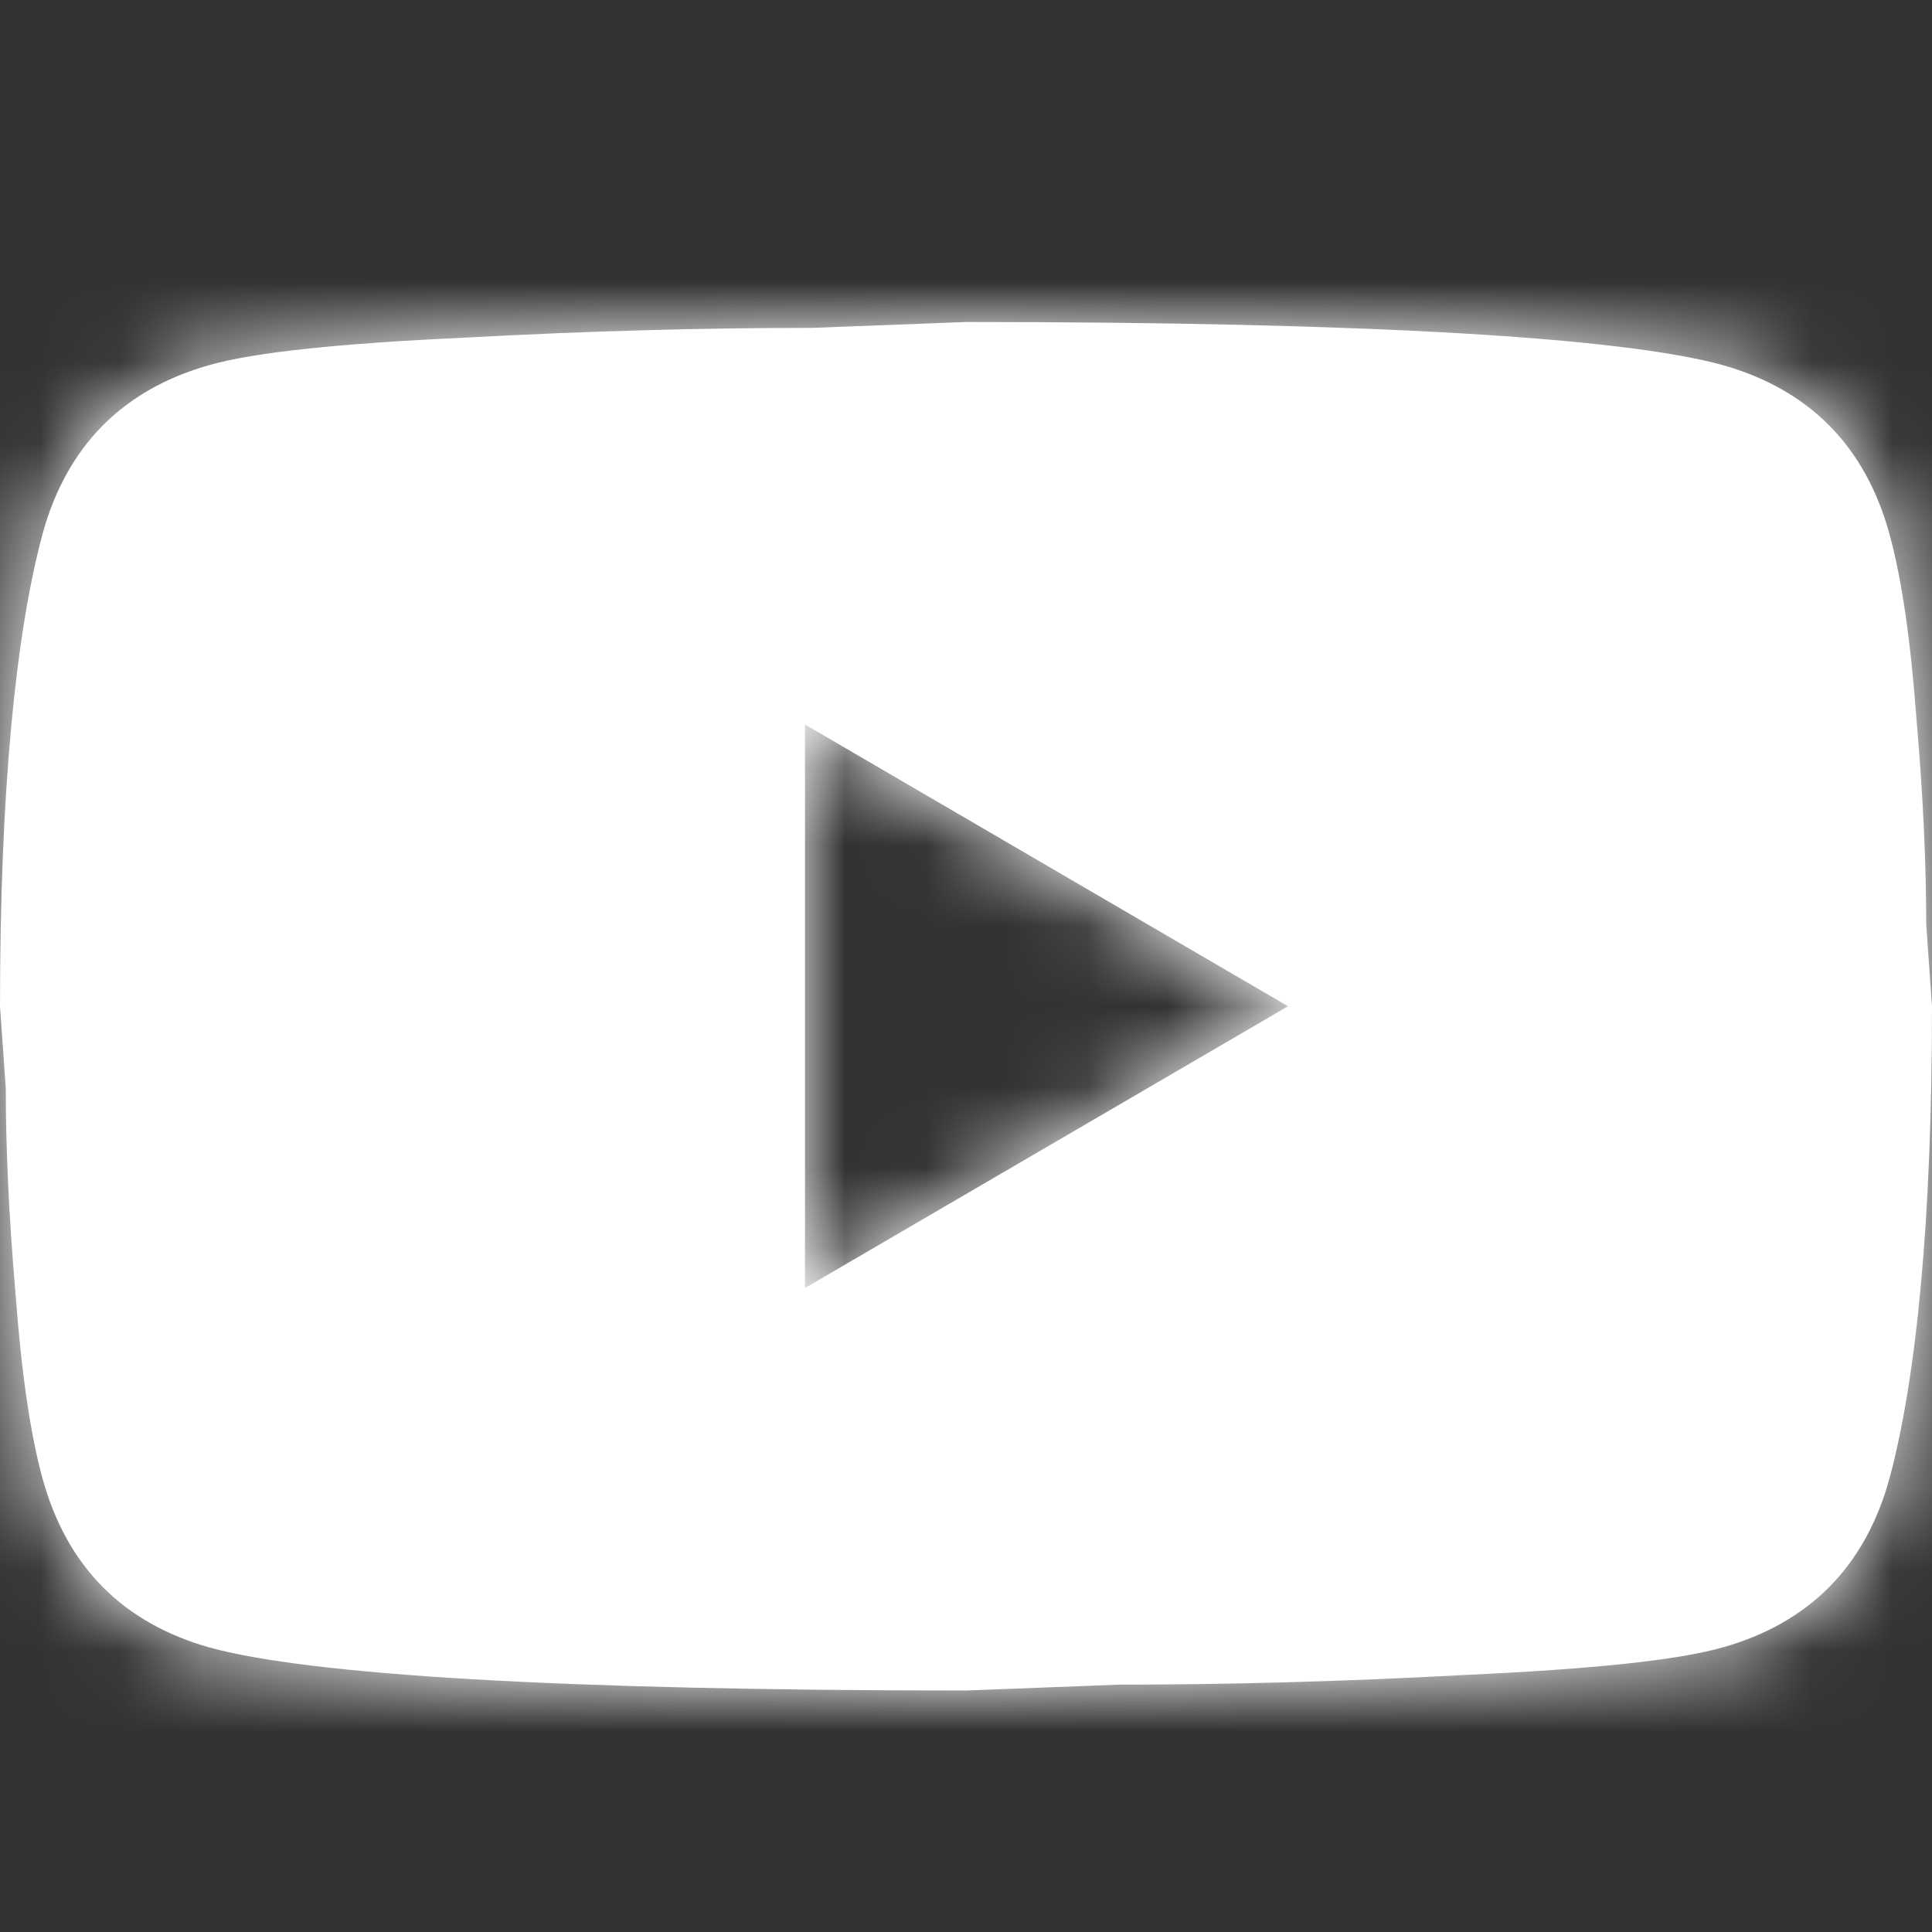 <?xml version="1.0" encoding="UTF-8"?>
<svg width="24px" height="24px" viewBox="0 0 24 24" version="1.1" xmlns="http://www.w3.org/2000/svg" xmlns:xlink="http://www.w3.org/1999/xlink">
    <rect x="0" y="0" width="24" height="24" fill="#333333" stroke="none"/>
    <!-- Generator: Sketch 57.1 (83088) - https://sketch.com -->
    <title>HP / Icons / icon-youtube</title>
    <desc>Created with Sketch.</desc>
    <defs>
        <path d="M10,12 L16,8.5 L10,5 L10,12 L10,12 Z M23.472,2.635 C23.628,3.206 23.736,3.971 23.808,4.942 C23.892,5.914 23.928,6.751 23.928,7.48 L24,8.5 C24,11.159 23.808,13.114 23.472,14.365 C23.172,15.458 22.476,16.162 21.396,16.466 C20.832,16.624 19.8,16.733 18.216,16.806 C16.656,16.891 15.228,16.927 13.908,16.927 L12,17 C6.972,17 3.84,16.806 2.604,16.466 C1.524,16.162 0.828,15.458 0.528,14.365 C0.372,13.794 0.264,13.029 0.192,12.058 C0.108,11.086 0.072,10.249 0.072,9.52 L0,8.5 C0,5.841 0.192,3.886 0.528,2.635 C0.828,1.542 1.524,0.838 2.604,0.534 C3.168,0.376 4.2,0.267 5.784,0.194 C7.344,0.109 8.772,0.073 10.092,0.073 L12,0 C17.028,0 20.16,0.194 21.396,0.534 C22.476,0.838 23.172,1.542 23.472,2.635 Z" id="path-1"></path>
    </defs>
    <g id="HP-/-Icons-/-icon-youtube" stroke="none" stroke-width="1" fill="none" fill-rule="evenodd">
        <g id="icon" transform="translate(0, 4)">
            <mask id="mask-2" fill="white">
                <use xlink:href="#path-1"></use>
            </mask>
            <use id="Shape" fill="#FFFFFF" fill-rule="nonzero" xlink:href="#path-1"></use>
            <g id="zc-/-Style-/-Blue" mask="url(#mask-2)" fill="#ffffff">
                <g transform="translate(0, -4)" id="bg">
                    <polygon points="0 0 24 0 24 24 0 24"></polygon>
                </g>
            </g>
        </g>
    </g>
</svg>